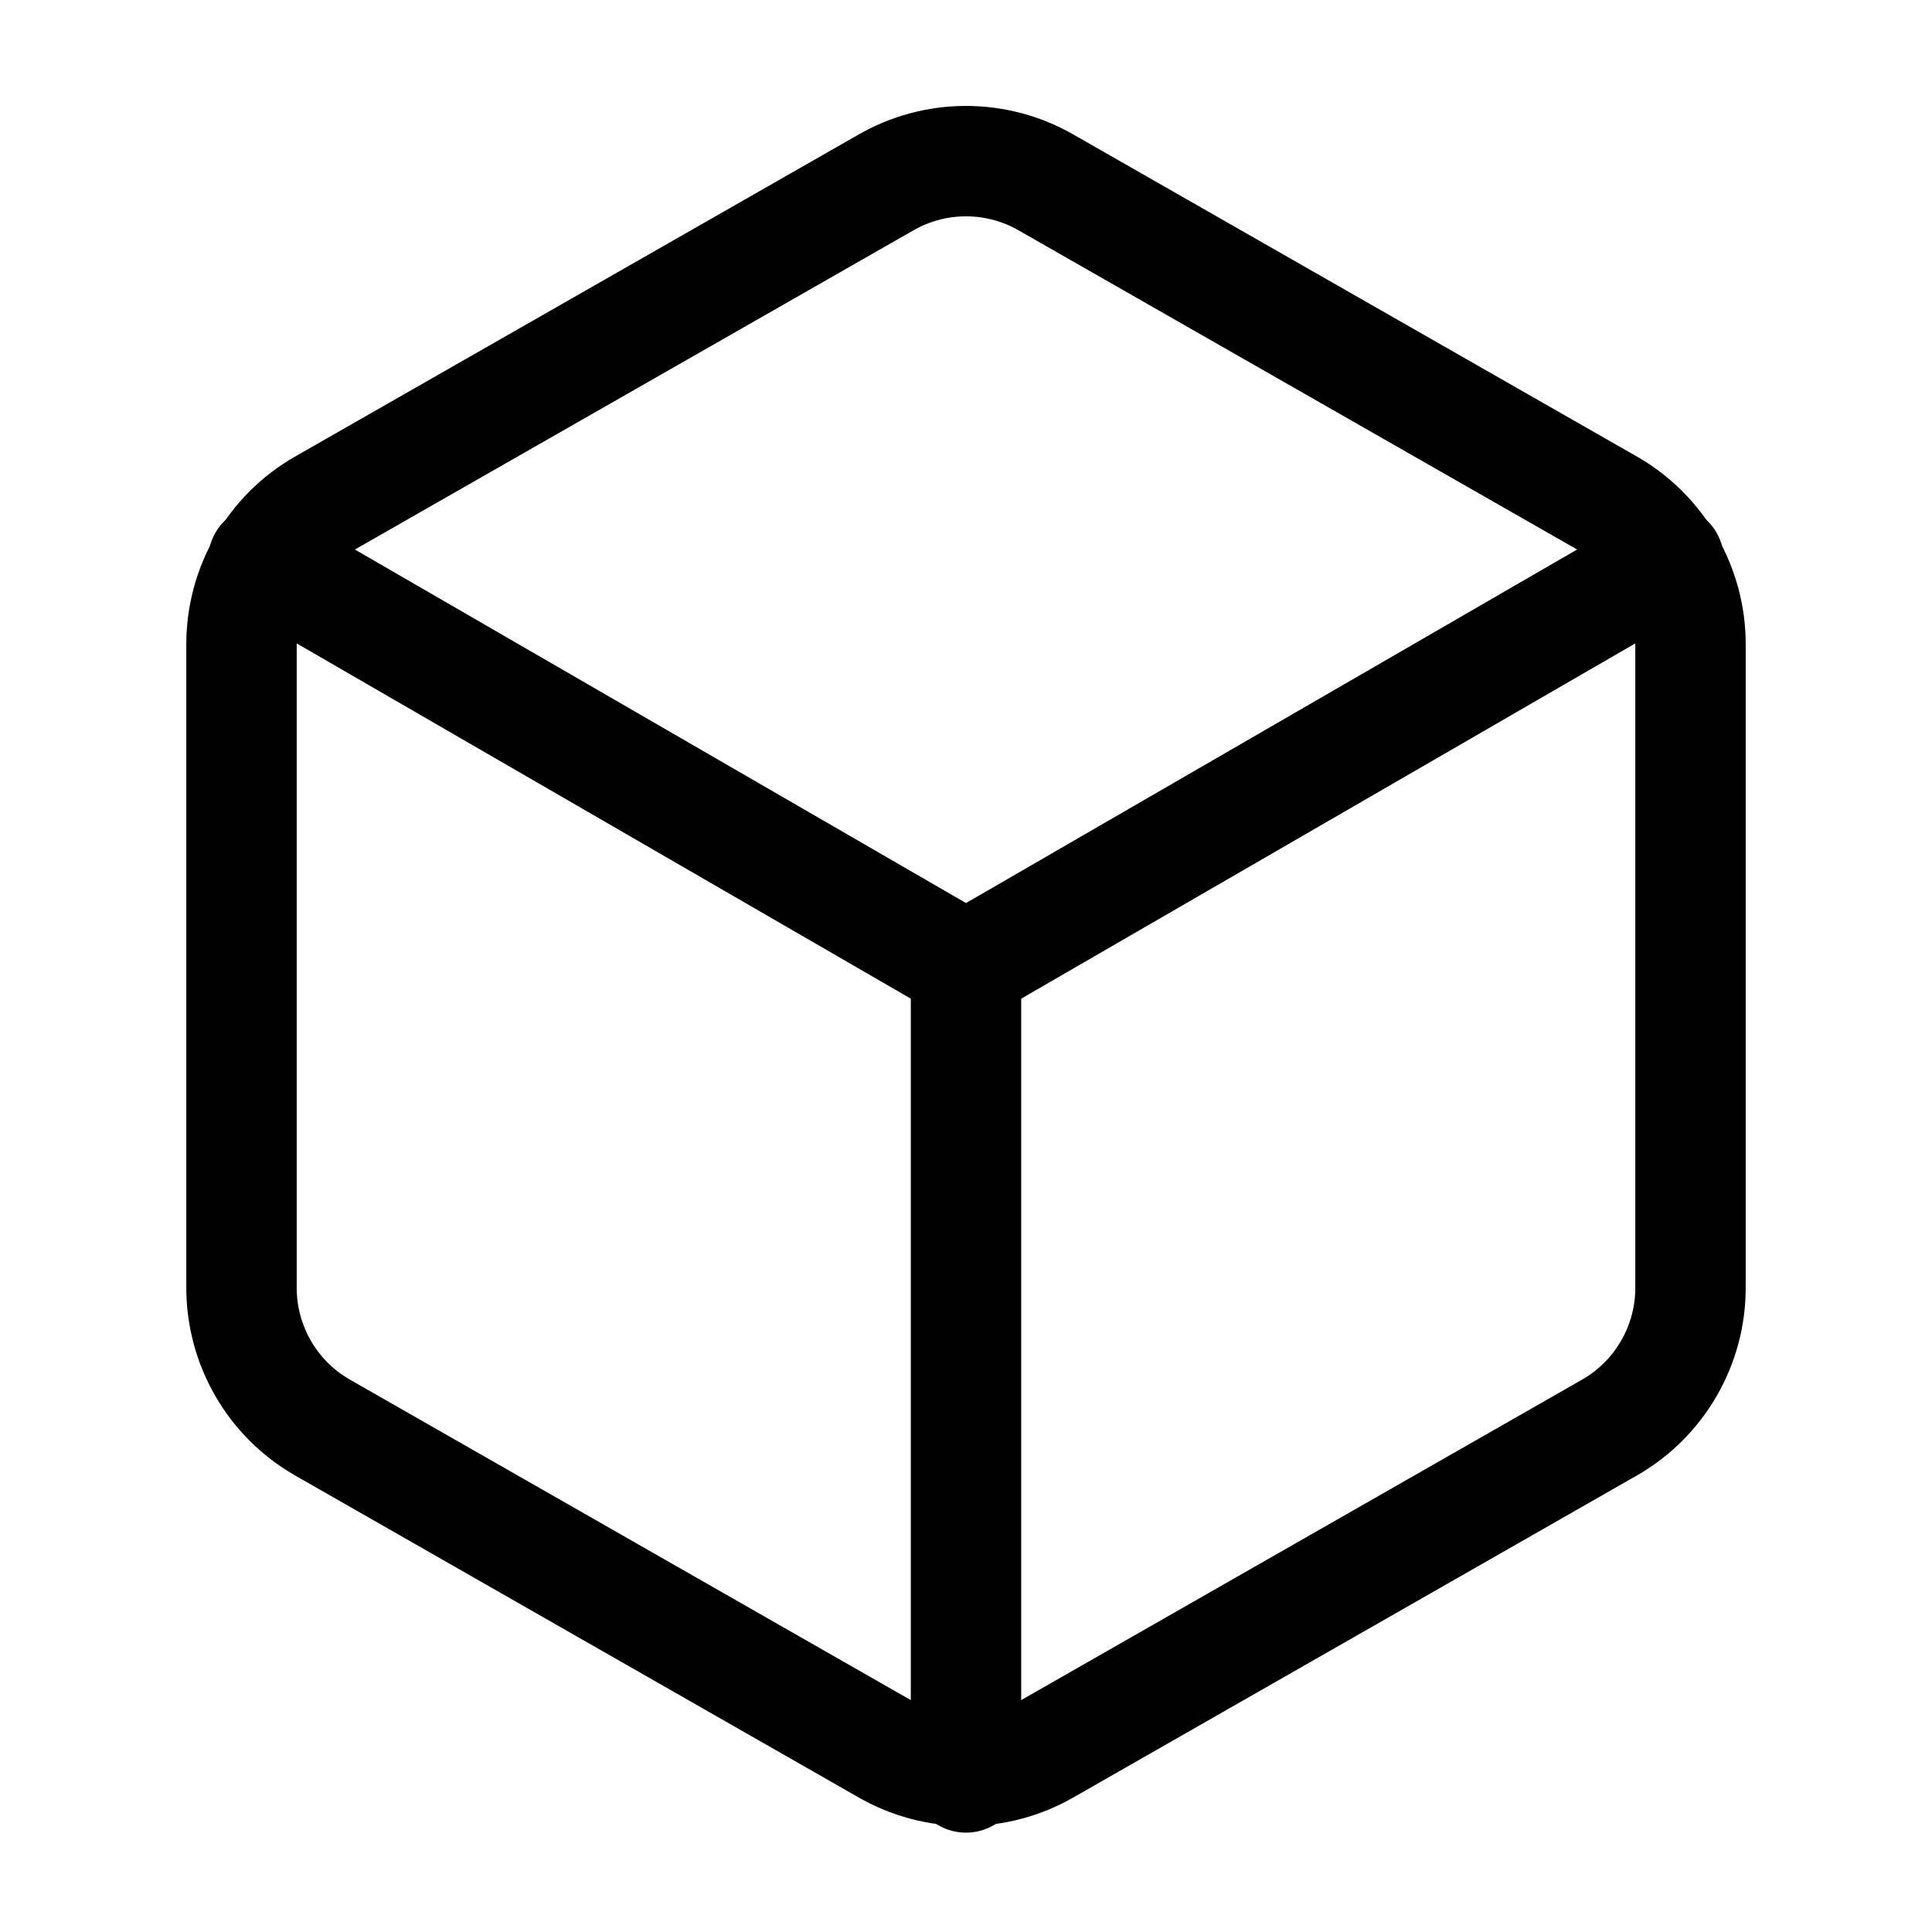 <svg width="35" height="35" viewBox="0 0 35 35" fill="none" xmlns="http://www.w3.org/2000/svg">
<g id="box 1">
<path id="Vector" d="M30.625 23.333V11.666C30.625 11.155 30.489 10.653 30.233 10.21C29.977 9.767 29.61 9.399 29.167 9.144L18.958 3.31C18.515 3.054 18.012 2.919 17.5 2.919C16.988 2.919 16.485 3.054 16.042 3.31L5.833 9.144C5.39 9.399 5.022 9.767 4.767 10.21C4.511 10.653 4.376 11.155 4.375 11.666V23.333C4.376 23.845 4.511 24.347 4.767 24.79C5.022 25.233 5.39 25.6 5.833 25.856L16.042 31.689C16.485 31.945 16.988 32.08 17.5 32.08C18.012 32.08 18.515 31.945 18.958 31.689L29.167 25.856C29.61 25.6 29.977 25.233 30.233 24.79C30.489 24.347 30.625 23.845 30.625 23.333Z" stroke="black" stroke-width="2" stroke-linecap="round" stroke-linejoin="round"/>
<path id="Vector_2" d="M4.769 10.15L17.5 17.515L30.231 10.15" stroke="black" stroke-width="2" stroke-linecap="round" stroke-linejoin="round"/>
<path id="Vector_3" d="M17.5 32.2V17.5" stroke="black" stroke-width="2" stroke-linecap="round" stroke-linejoin="round"/>
</g>
</svg>
